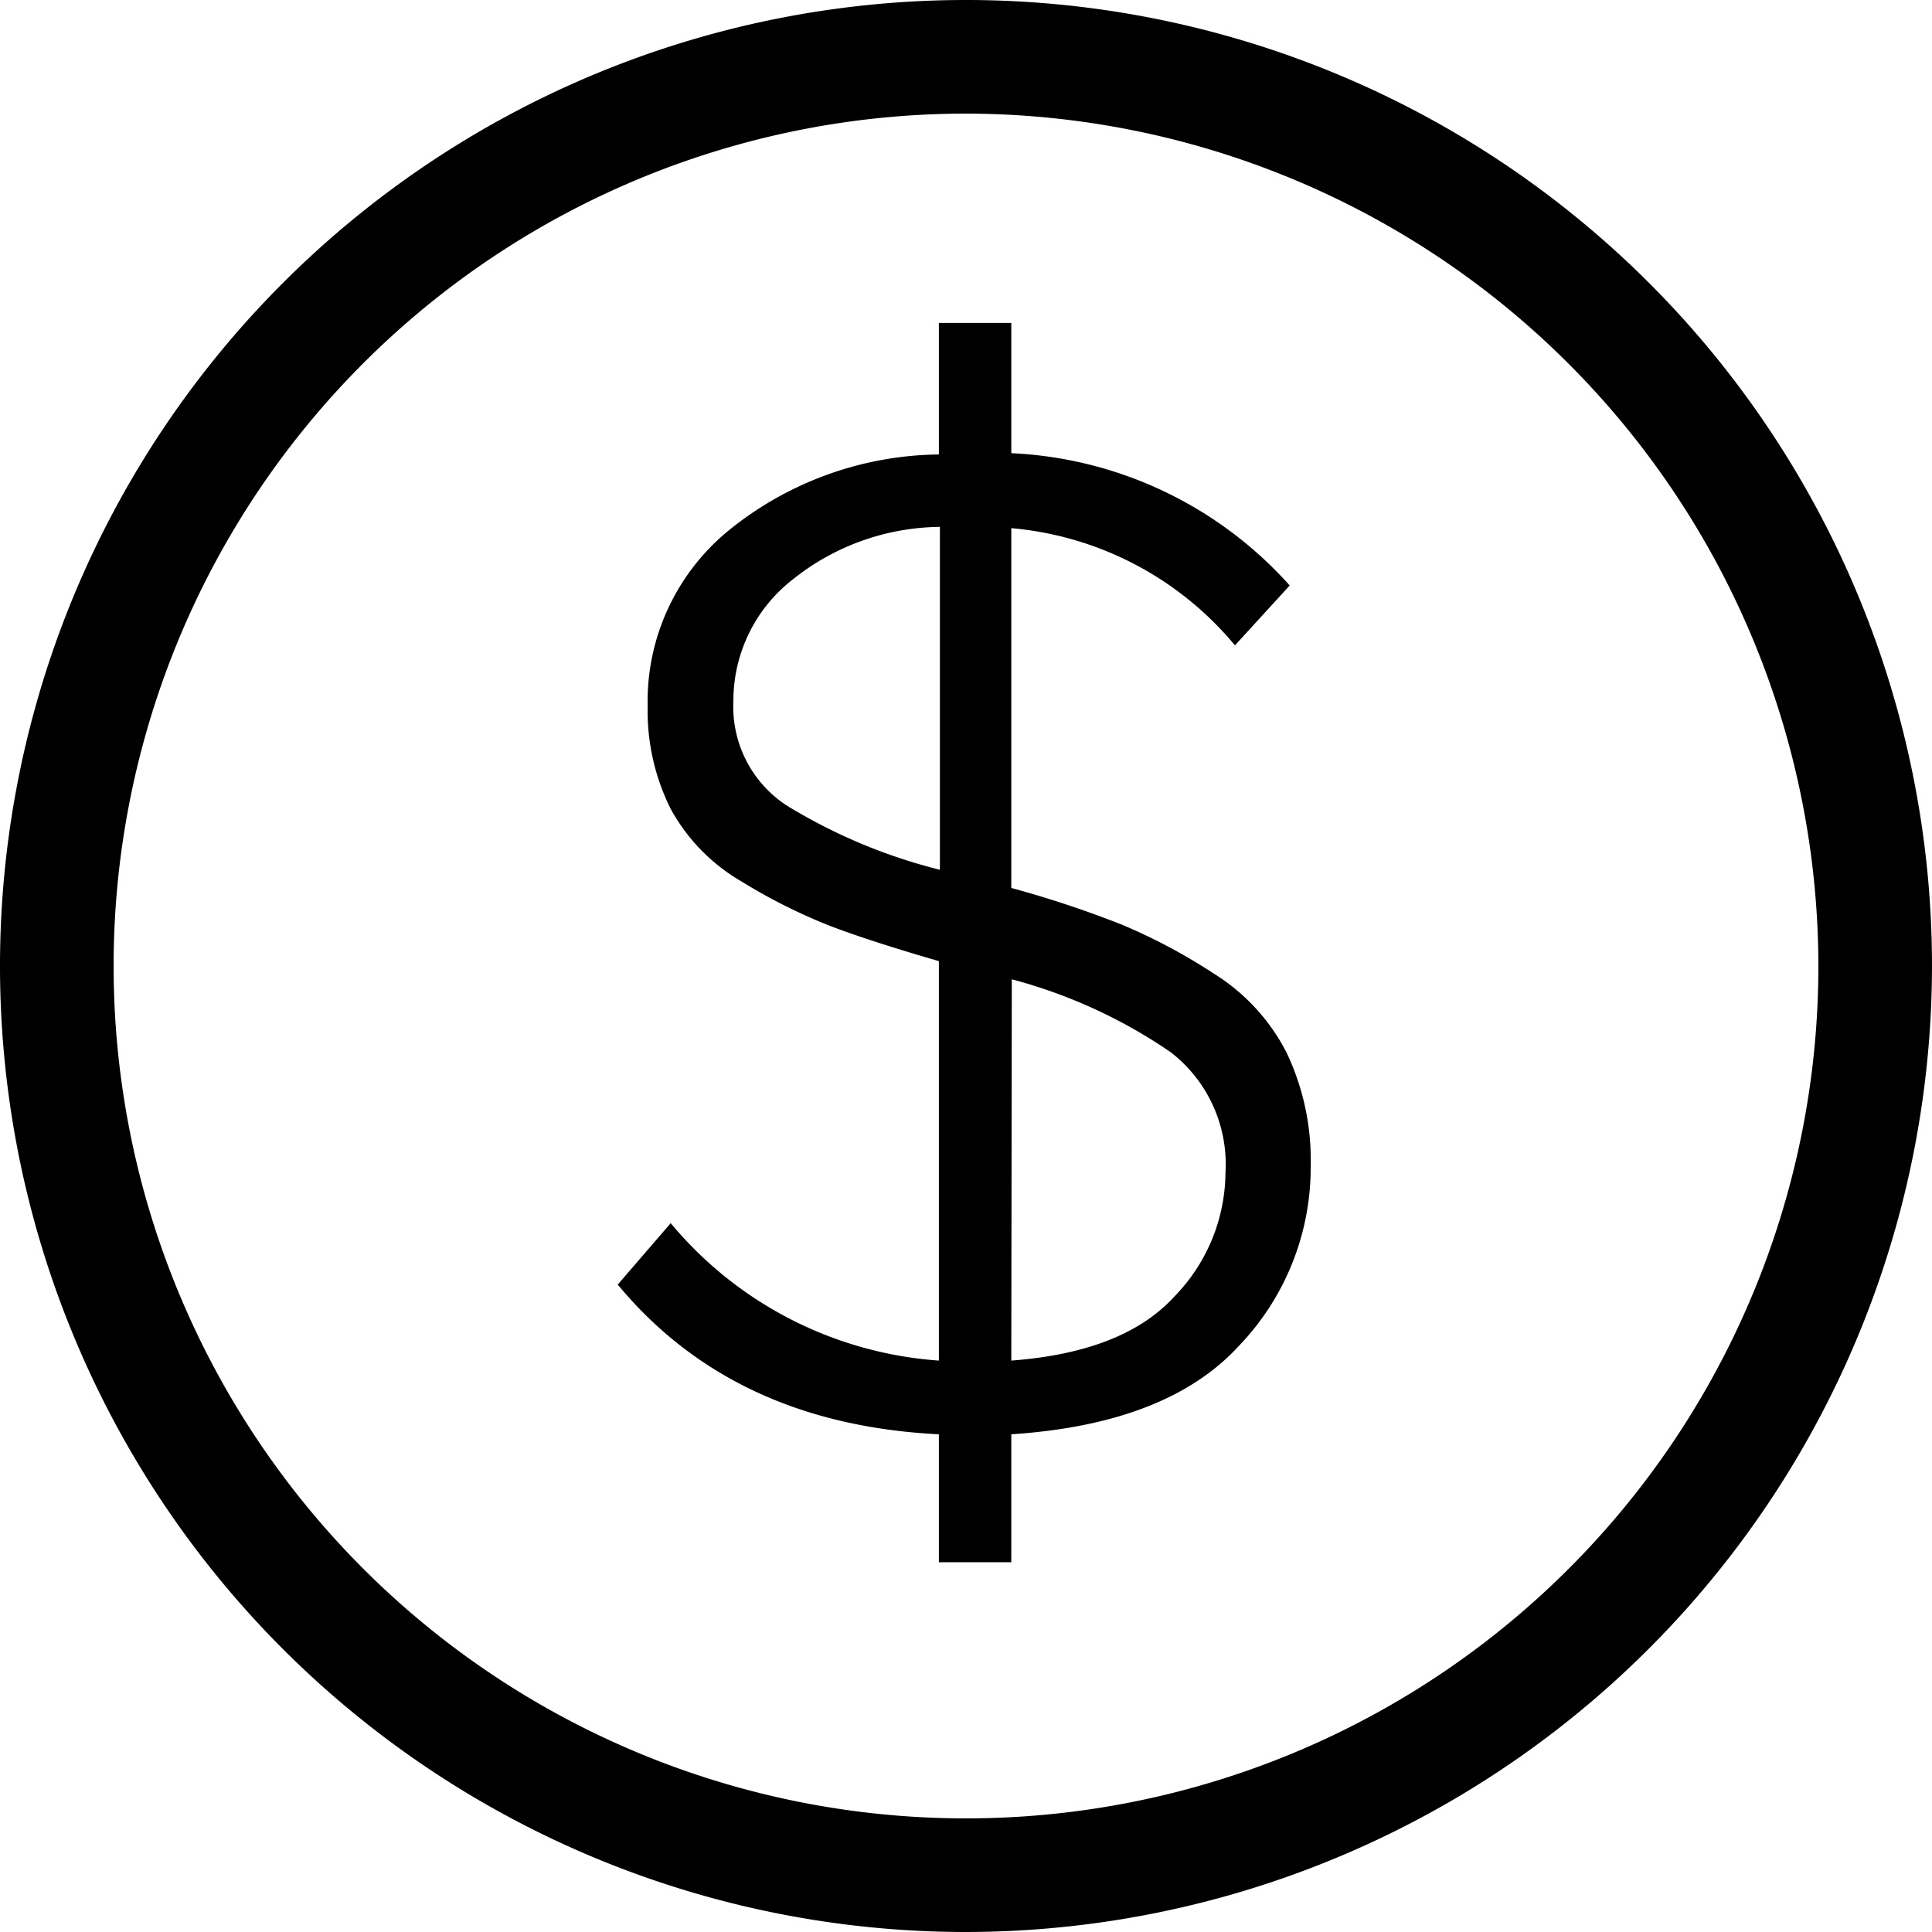 <svg xmlns="http://www.w3.org/2000/svg" viewBox="0 0 75.5 75.5"><title>Recurso 9</title><g id="Capa_2" data-name="Capa 2"><g id="Layer_1" data-name="Layer 1"><path d="M37.75,75.5A37.75,37.75,0,1,1,75.5,37.75,37.79,37.79,0,0,1,37.75,75.5Zm0-71.06A33.31,33.31,0,1,0,71.06,37.75,33.35,33.35,0,0,0,37.75,4.44Z"/><path d="M24.14,50.2l2.07-2.4a15,15,0,0,0,10.48,5.37V37.56q-2.72-.79-4.26-1.38A21.77,21.77,0,0,1,29,34.46a7.35,7.35,0,0,1-2.79-2.85,8.54,8.54,0,0,1-.9-4,8.62,8.62,0,0,1,3.24-6.94,13.25,13.25,0,0,1,8.14-2.91V12.62h2.83v5.09A15.54,15.54,0,0,1,50.4,22.88l-2.14,2.34a12.8,12.8,0,0,0-8.74-4.58V34.7a41.26,41.26,0,0,1,4.31,1.43,22.28,22.28,0,0,1,3.61,1.92,7.85,7.85,0,0,1,2.84,3.09,9.79,9.79,0,0,1,.94,4.45,10.06,10.06,0,0,1-2.8,7q-2.8,3.06-8.9,3.46v5H36.69v-5Q28.66,55.65,24.14,50.2Zm4.52-22.8a4.61,4.61,0,0,0,2.07,4.07,21.34,21.34,0,0,0,6,2.52V20.59a9.34,9.34,0,0,0-5.77,2.07A6,6,0,0,0,28.66,27.4ZM39.52,53.17q4.39-.33,6.37-2.5a7,7,0,0,0,2-4.85,5.53,5.53,0,0,0-2.14-4.7,20,20,0,0,0-6.21-2.85Z"/></g></g></svg>